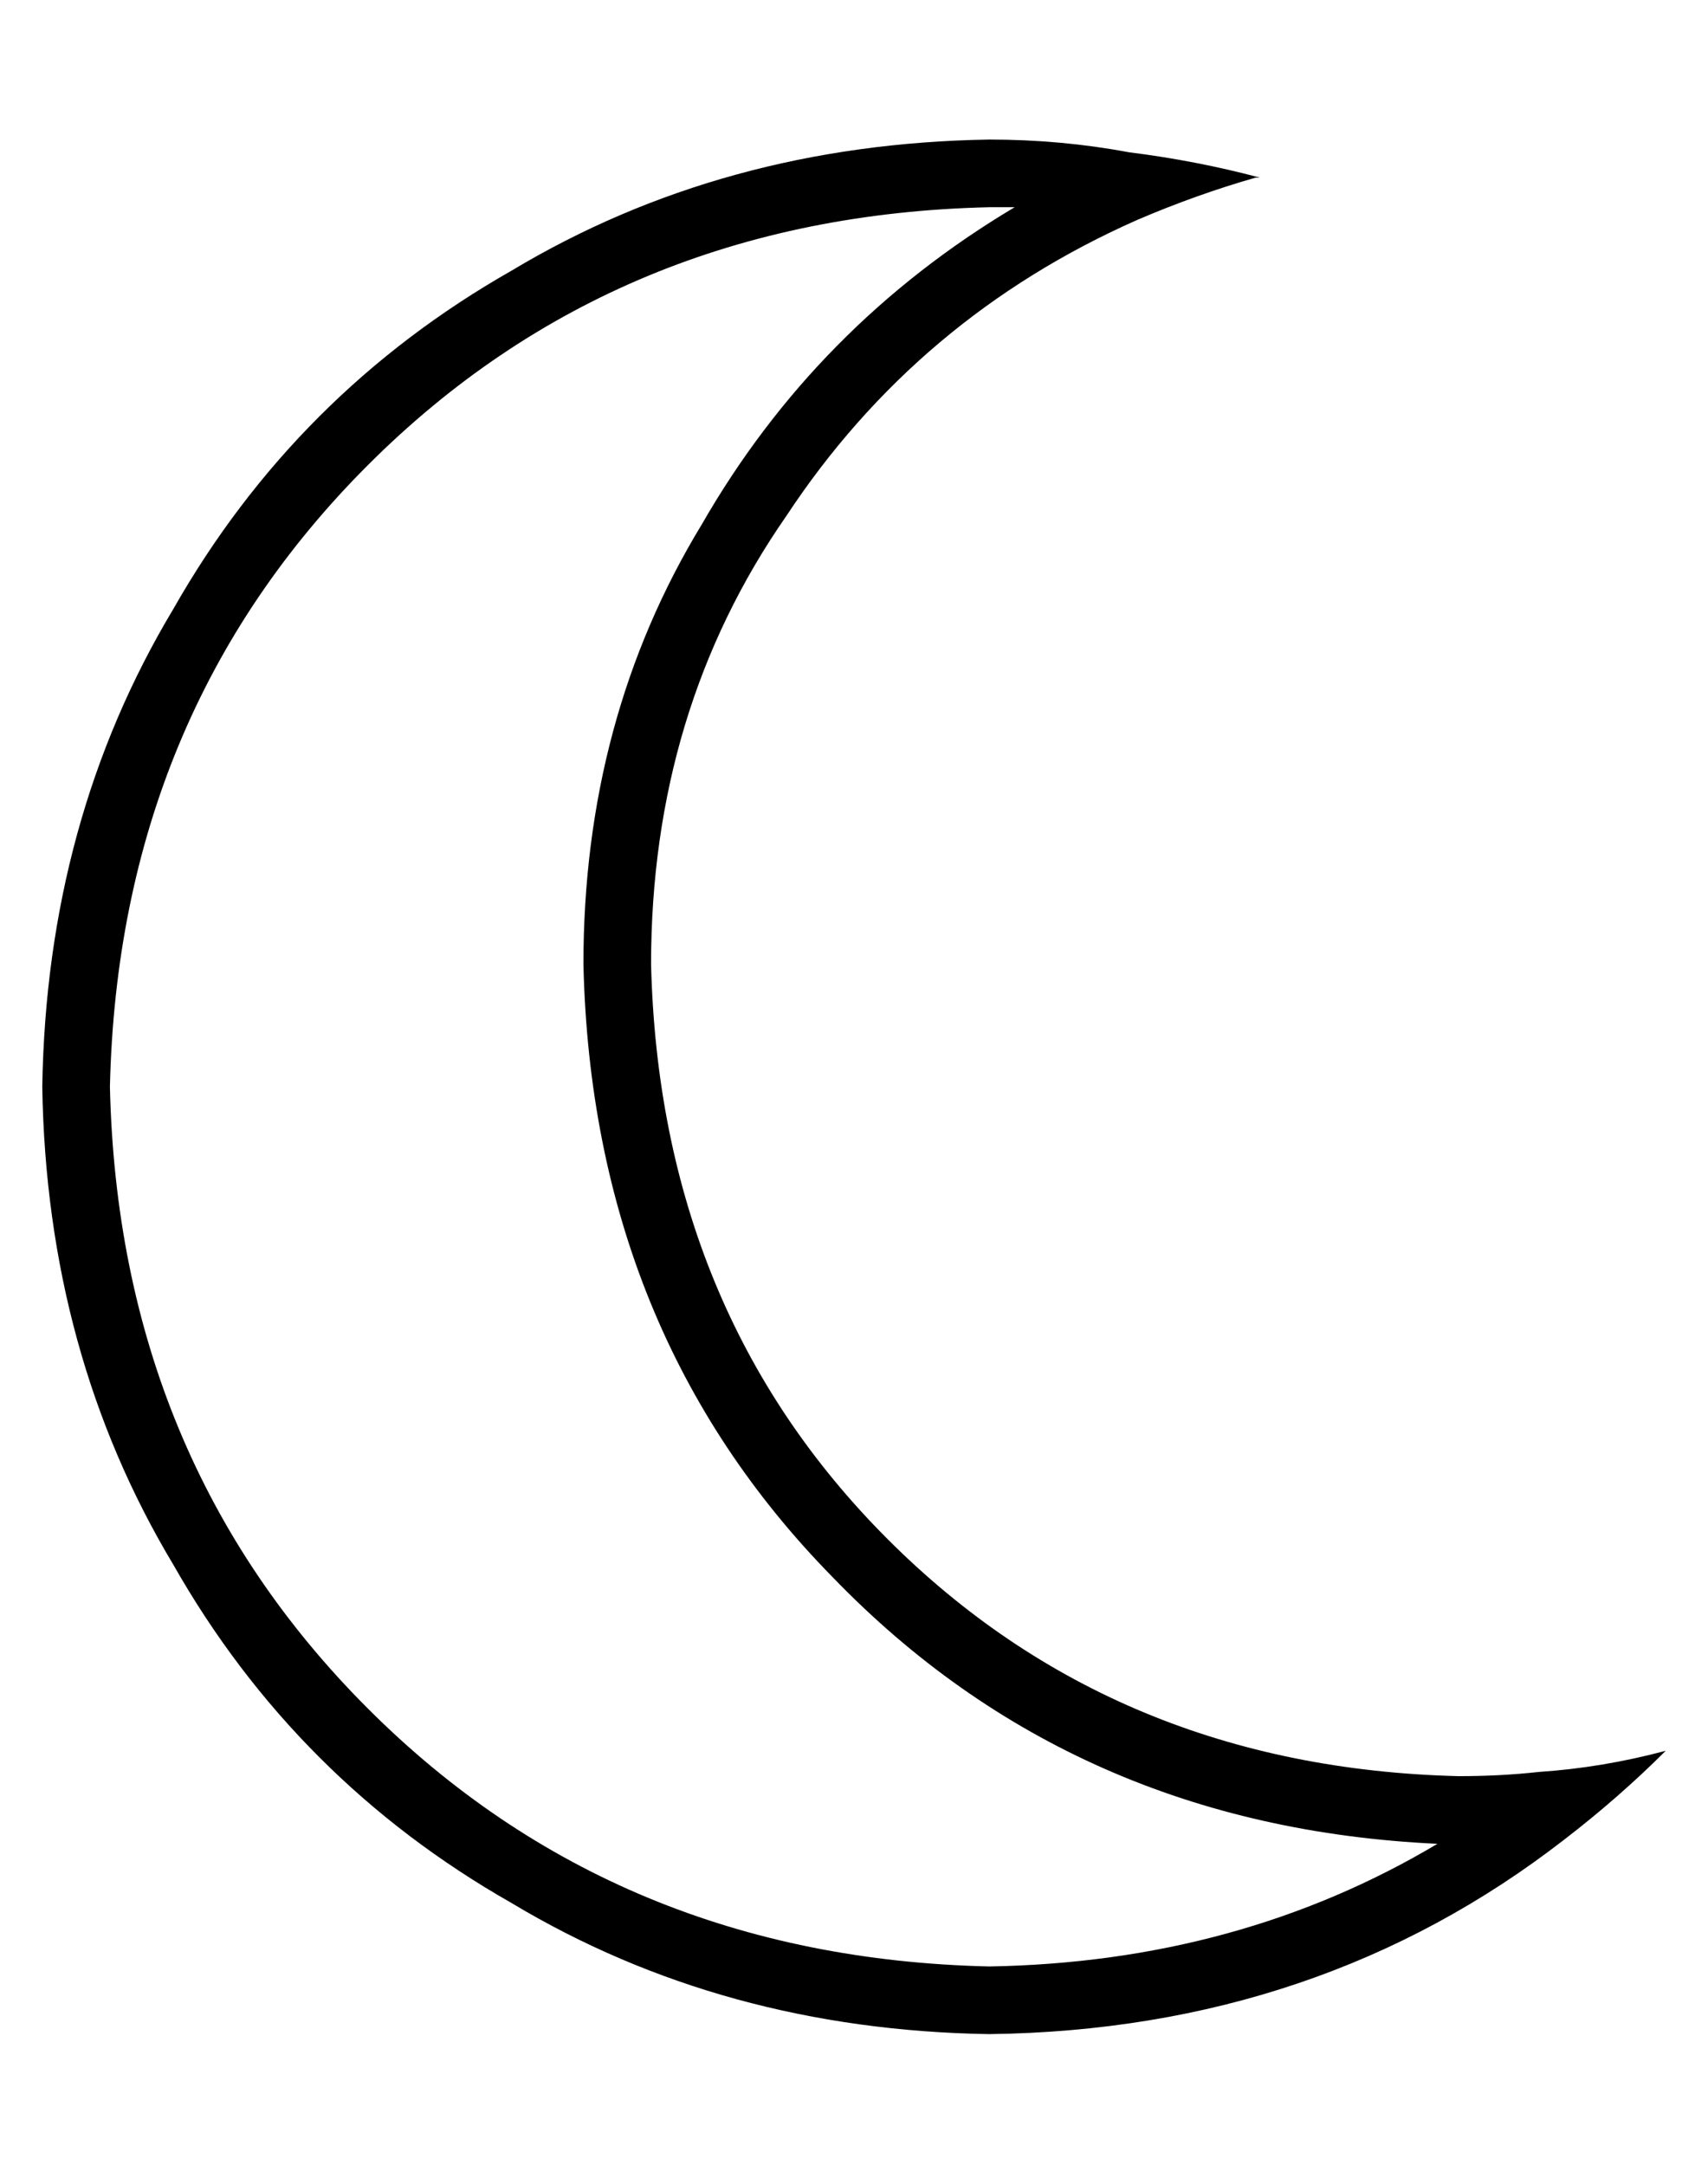 <?xml version="1.0" standalone="no"?>
<!DOCTYPE svg PUBLIC "-//W3C//DTD SVG 1.1//EN" "http://www.w3.org/Graphics/SVG/1.1/DTD/svg11.dtd" >
<svg xmlns="http://www.w3.org/2000/svg" xmlns:xlink="http://www.w3.org/1999/xlink" version="1.1" viewBox="-10 -40 404 512">
   <path fill="currentColor"
d="M288 2q-15 -4 -31 -6q-16 -3 -33 -3q-63 1 -113 31q-51 29 -80 80q-30 50 -31 113q1 63 31 113q29 51 80 80q50 30 113 31q78 -1 136 -46q13 -10 24 -21q-15 4 -30 5q-9 1 -19 1q-81 -2 -135 -56t-56 -136q0 -60 32 -106q31 -47 83 -70q14 -6 28 -10h1zM230 9
q-47 28 -74 75v0v0q-28 46 -28 104q2 87 59 145q57 59 143 63q-47 28 -106 29q-88 -2 -147 -61t-61 -147q2 -88 61 -147t147 -61h6v0z" />
</svg>
